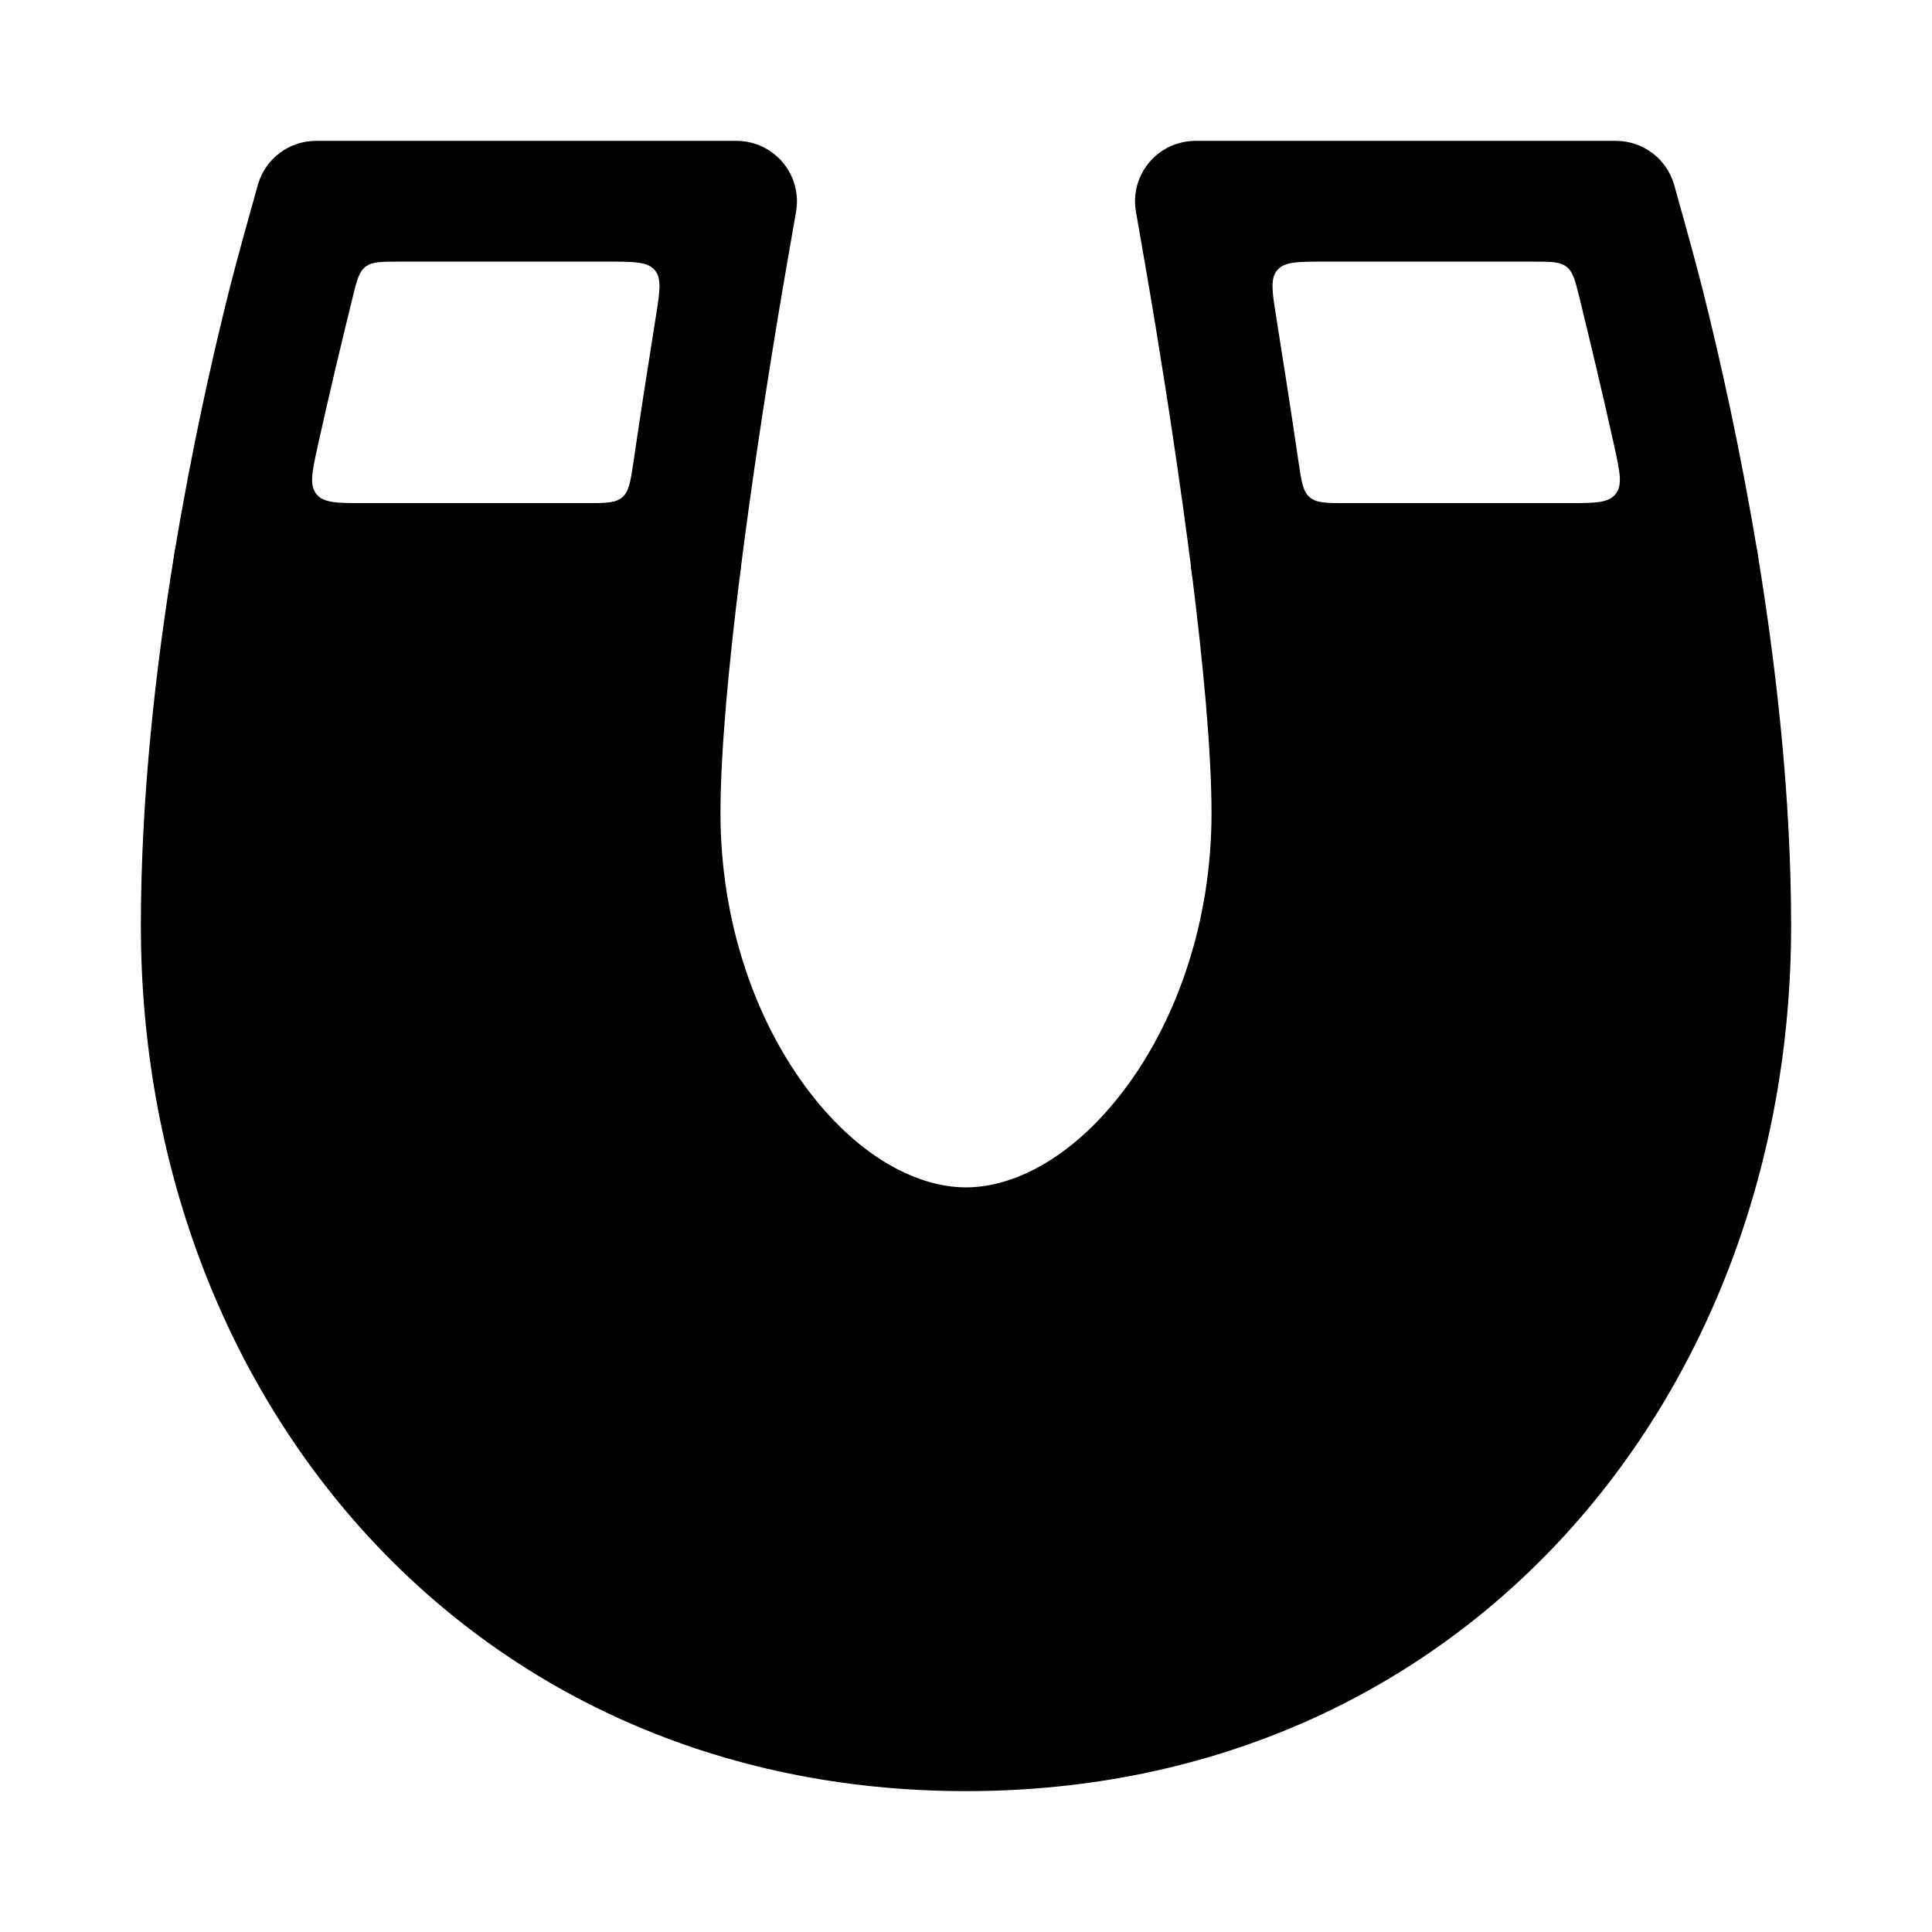 <svg width="24" height="24" viewBox="0 0 24 24" xmlns="http://www.w3.org/2000/svg">
    <path fill-rule="evenodd" clip-rule="evenodd" d="M3.925 1.75C3.596 1.75 3.305 1.965 3.208 2.28L3.206 2.287C3.14 2.522 2.948 3.203 2.846 3.609C2.64 4.43 2.381 5.575 2.166 6.878C2.13 7.095 2.192 7.317 2.334 7.485C2.477 7.653 2.686 7.75 2.906 7.75H8.454C8.832 7.75 9.151 7.469 9.198 7.094C9.337 5.991 9.51 4.876 9.648 4.034C9.717 3.614 9.845 2.88 9.888 2.635C9.928 2.416 9.868 2.191 9.726 2.02C9.583 1.849 9.372 1.75 9.15 1.75H3.925ZM4.525 6.25C4.189 6.25 4.021 6.25 3.931 6.138C3.841 6.026 3.876 5.864 3.947 5.541C4.083 4.92 4.253 4.215 4.378 3.704C4.431 3.487 4.458 3.378 4.54 3.314C4.621 3.25 4.734 3.25 4.959 3.25H7.551C7.879 3.25 8.043 3.25 8.133 3.355C8.223 3.461 8.197 3.623 8.145 3.947C8.058 4.493 7.954 5.156 7.87 5.732C7.833 5.98 7.815 6.104 7.731 6.177C7.646 6.25 7.522 6.25 7.272 6.25H4.525Z"/>
    <path fill-rule="evenodd" clip-rule="evenodd" d="M14.85 1.75C14.627 1.75 14.416 1.849 14.274 2.02C14.131 2.191 14.072 2.416 14.112 2.635C14.155 2.88 14.283 3.614 14.352 4.034C14.49 4.876 14.662 5.991 14.802 7.094C14.849 7.469 15.168 7.75 15.546 7.75H21.094C21.314 7.75 21.523 7.653 21.666 7.485C21.808 7.317 21.869 7.095 21.834 6.878C21.619 5.575 21.36 4.43 21.154 3.609C21.052 3.203 20.86 2.521 20.794 2.286L20.792 2.28C20.695 1.965 20.404 1.75 20.075 1.75H14.85ZM16.727 6.25C16.478 6.25 16.354 6.25 16.269 6.177C16.185 6.104 16.166 5.98 16.13 5.732C16.046 5.156 15.942 4.493 15.855 3.947C15.803 3.623 15.777 3.461 15.867 3.355C15.957 3.25 16.121 3.25 16.449 3.25H19.041C19.266 3.25 19.379 3.25 19.46 3.314C19.542 3.378 19.569 3.487 19.622 3.704C19.747 4.215 19.916 4.92 20.053 5.541C20.123 5.864 20.159 6.026 20.069 6.138C19.979 6.25 19.811 6.25 19.475 6.25H16.727Z"/>
    <path d="M2.166 6.878C2.226 6.516 2.539 6.25 2.906 6.25H8.454C8.669 6.25 8.874 6.343 9.017 6.504C9.159 6.665 9.225 6.88 9.198 7.094C9.054 8.237 8.95 9.335 8.95 10.1C8.95 11.446 9.377 12.64 9.993 13.482C10.62 14.341 11.37 14.75 12 14.75C12.63 14.75 13.38 14.341 14.007 13.482C14.623 12.64 15.05 11.446 15.05 10.1C15.05 9.335 14.946 8.237 14.802 7.094C14.775 6.88 14.841 6.665 14.983 6.504C15.126 6.343 15.331 6.25 15.546 6.25H21.094C21.461 6.25 21.774 6.516 21.834 6.878C22.067 8.294 22.25 9.909 22.25 11.5C22.25 17.352 18.174 22.25 12 22.25C5.826 22.25 1.75 17.352 1.75 11.5C1.75 9.909 1.933 8.294 2.166 6.878Z"/>
</svg>
